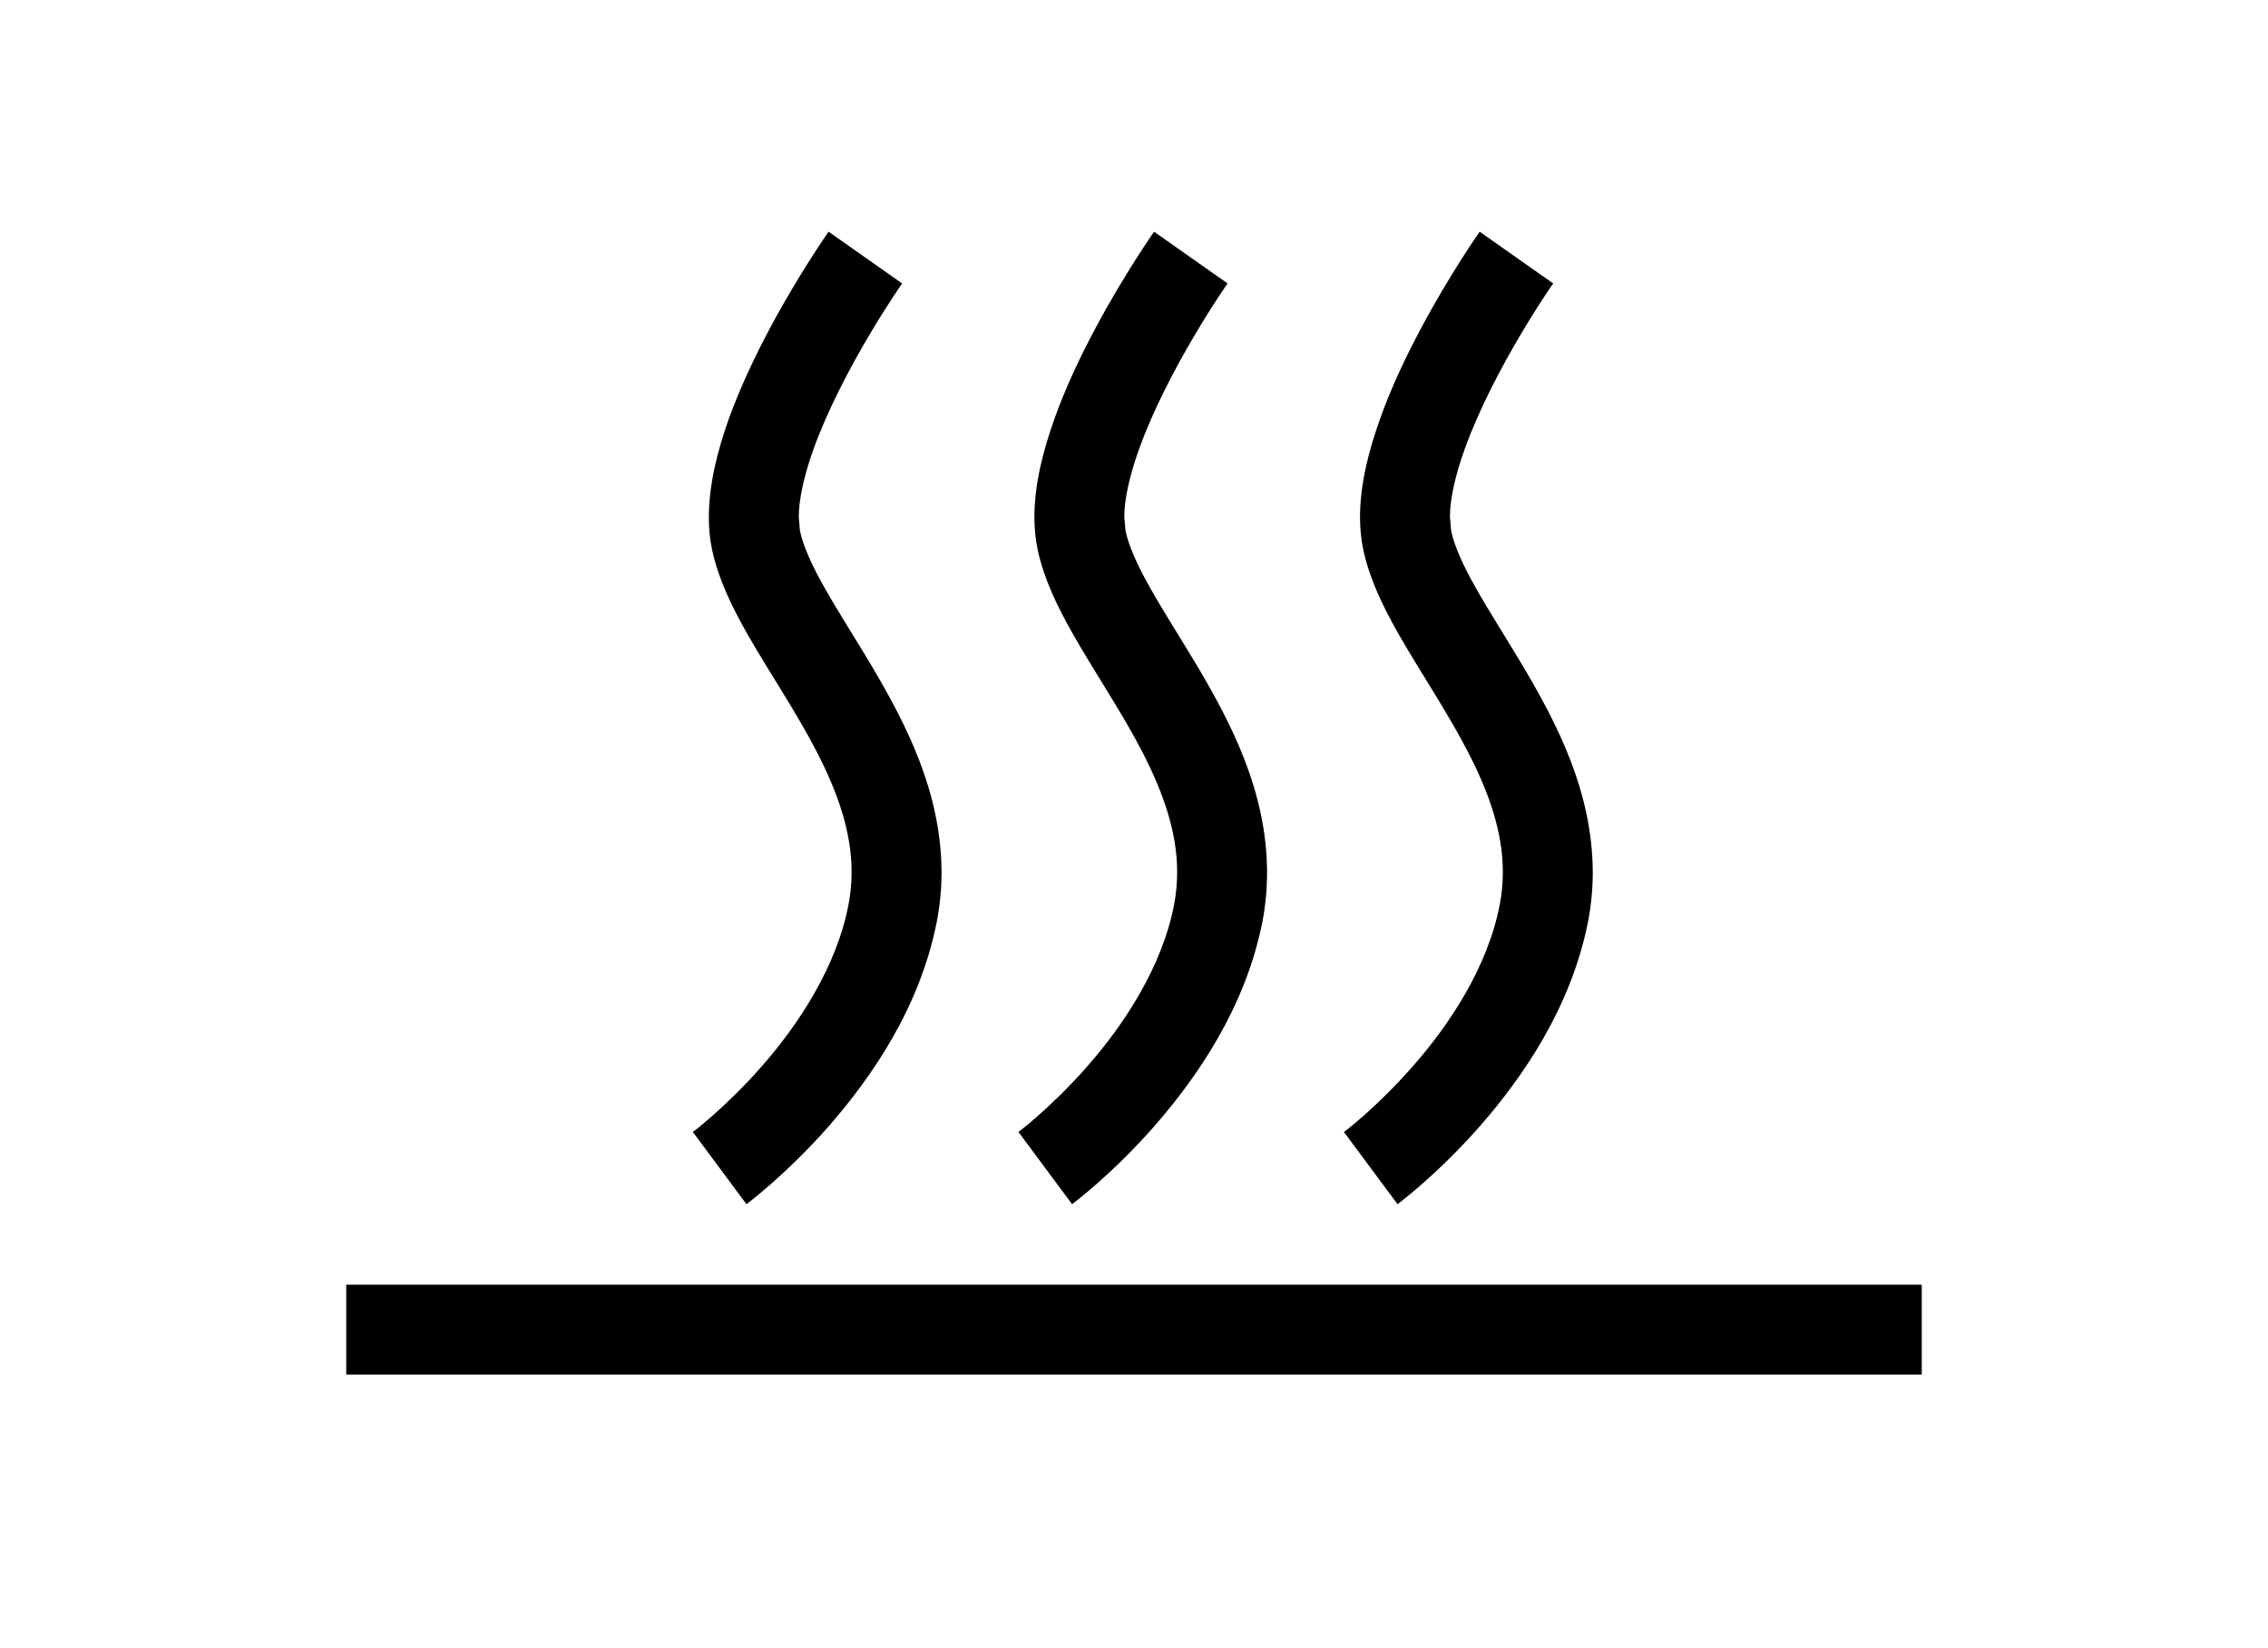 <?xml version="1.0" ?>
<svg xmlns="http://www.w3.org/2000/svg" xmlns:ev="http://www.w3.org/2001/xml-events" xmlns:xlink="http://www.w3.org/1999/xlink" baseProfile="full" enable-background="new 0 0 100 100" height="436px" version="1.1" viewBox="0 0 100 100" width="600px" x="0px" xml:space="preserve" y="0px">
	<defs/>
	<path d="M 31.468,14.062 C 31.427,14.124 29.685,16.598 27.907,19.925 C 27.018,21.592 26.12,23.473 25.416,25.415 C 24.728,27.361 24.211,29.356 24.203,31.389 C 24.203,32.032 24.256,32.68 24.391,33.323 C 24.78,35.154 25.587,36.781 26.497,38.403 C 27.866,40.812 29.513,43.217 30.767,45.659 C 32.029,48.107 32.869,50.525 32.865,52.925 C 32.865,53.573 32.807,54.228 32.677,54.9 C 31.964,58.662 29.637,62.194 27.404,64.726 C 26.298,65.988 25.224,67.003 24.45,67.692 C 24.06,68.028 23.745,68.298 23.532,68.47 L 23.29,68.651 L 23.232,68.7 L 26.485,73.084 C 26.583,73.003 28.906,71.281 31.504,68.323 C 34.089,65.357 37.011,61.153 38.035,55.933 C 38.231,54.917 38.322,53.91 38.322,52.925 C 38.301,48.017 36.138,43.901 34.098,40.439 C 33.065,38.706 32.041,37.12 31.25,35.715 C 30.447,34.314 29.906,33.085 29.73,32.208 L 29.66,31.389 C 29.652,30.356 29.98,28.845 30.553,27.263 C 31.409,24.874 32.77,22.309 33.905,20.392 C 34.475,19.425 34.987,18.618 35.356,18.057 L 35.786,17.414 L 35.933,17.205 L 31.468,14.062"/>
	<path d="M 51.217,14.062 C 51.18,14.124 49.435,16.594 47.66,19.921 C 46.771,21.585 45.869,23.465 45.177,25.407 C 44.485,27.353 43.964,29.348 43.956,31.381 C 43.96,32.025 44.013,32.676 44.148,33.331 C 44.533,35.15 45.34,36.781 46.25,38.403 C 47.614,40.817 49.266,43.221 50.52,45.664 C 51.782,48.116 52.625,50.533 52.618,52.935 C 52.618,53.582 52.56,54.229 52.433,54.901 C 51.716,58.663 49.389,62.195 47.156,64.727 C 46.05,65.989 44.98,67.004 44.202,67.693 C 43.817,68.038 43.497,68.299 43.284,68.471 L 43.047,68.652 L 42.989,68.7 L 46.242,73.084 C 46.34,73.003 48.663,71.281 51.257,68.323 C 53.842,65.357 56.759,61.153 57.792,55.941 C 57.988,54.918 58.074,53.91 58.074,52.934 C 58.057,48.025 55.894,43.906 53.85,40.443 C 52.817,38.71 51.792,37.124 51.002,35.719 C 50.203,34.314 49.662,33.089 49.486,32.212 L 49.412,31.38 C 49.404,30.343 49.735,28.836 50.309,27.254 C 51.161,24.865 52.521,22.305 53.656,20.383 C 54.221,19.425 54.734,18.613 55.102,18.056 L 55.533,17.409 L 55.68,17.204 L 51.217,14.062"/>
	<path d="M 70.974,14.062 C 70.933,14.124 69.192,16.594 67.417,19.921 C 66.528,21.585 65.627,23.465 64.935,25.407 C 64.242,27.353 63.722,29.348 63.713,31.381 C 63.717,32.025 63.771,32.676 63.905,33.331 C 64.291,35.15 65.097,36.781 66.008,38.403 C 67.38,40.812 69.024,43.217 70.278,45.664 C 71.544,48.107 72.383,50.525 72.38,52.926 C 72.38,53.574 72.322,54.229 72.192,54.901 C 71.475,58.663 69.143,62.195 66.911,64.718 C 65.801,65.989 64.731,67.004 63.957,67.693 C 63.567,68.029 63.252,68.299 63.039,68.471 L 62.797,68.652 L 62.738,68.7 L 65.991,73.084 C 66.09,73.003 68.413,71.281 71.011,68.323 C 73.596,65.357 76.517,61.153 77.55,55.941 C 77.746,54.918 77.836,53.91 77.836,52.925 C 77.815,48.017 75.652,43.901 73.607,40.439 C 72.575,38.706 71.55,37.12 70.76,35.715 C 69.96,34.314 69.42,33.089 69.243,32.212 L 69.17,31.38 C 69.161,30.343 69.493,28.836 70.067,27.254 C 70.919,24.865 72.279,22.305 73.414,20.383 C 73.979,19.425 74.492,18.613 74.86,18.056 L 75.291,17.409 L 75.438,17.204 L 70.974,14.062"/>
	<path d="M 2.202,77.969 L 97.798,77.969 L 97.798,83.426 L 2.202,83.426 L 2.202,77.969" height="5.457" width="95.596" x="2.202" y="77.969"/>
</svg>
